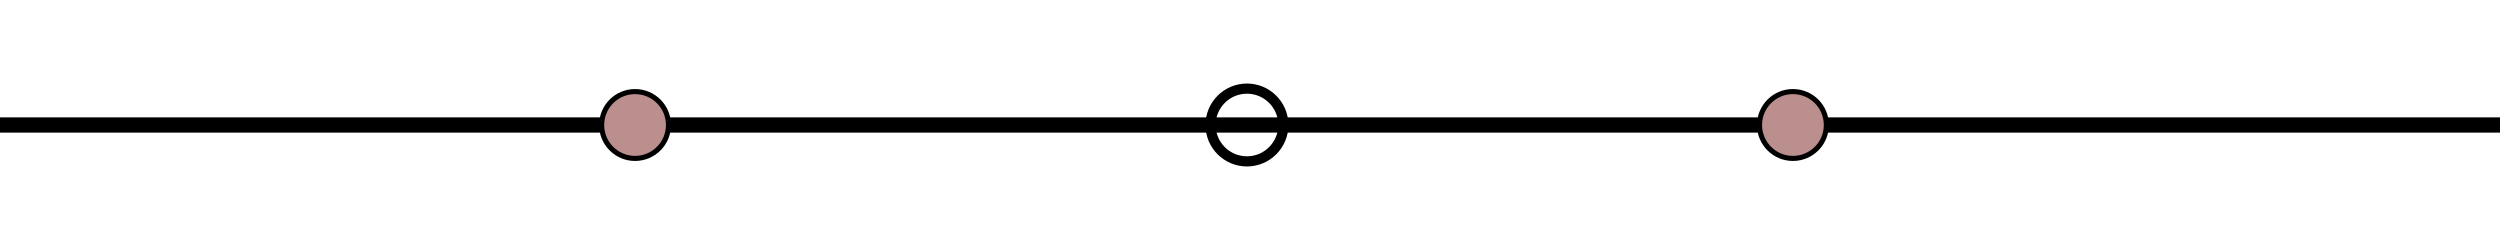 <svg xmlns="http://www.w3.org/2000/svg" xmlns:xlink="http://www.w3.org/1999/xlink" width="500px" height="50px" viewBox="1.611 14.175 492 14.319" preserveAspectRatio="xMidYMid meet" ><rect id="svgEditorBackground" x="1.611" y="14.175" width="492" height="14.319" style="fill:none;stroke:none;"/><path d="M1.611,21.334h492" style="fill:none;stroke:black;stroke-width:3px;" id="e2_pathH"/><circle id="e3_circle" cx="126.591" cy="21.335" style="fill:rosybrown;stroke:black;stroke-width:1px;" r="6.577"/><circle id="e1_circle" cx="247.01" cy="21.334" style="fill: rosybrown; stroke: black; stroke-width:2px;stroke-opacity:1;fill-opacity:0;" r="7.16"/><circle id="e2_circle" cx="354.46" cy="21.334" style="fill:rosybrown;stroke:black;stroke-width:1px;" r="6.577"/></svg>